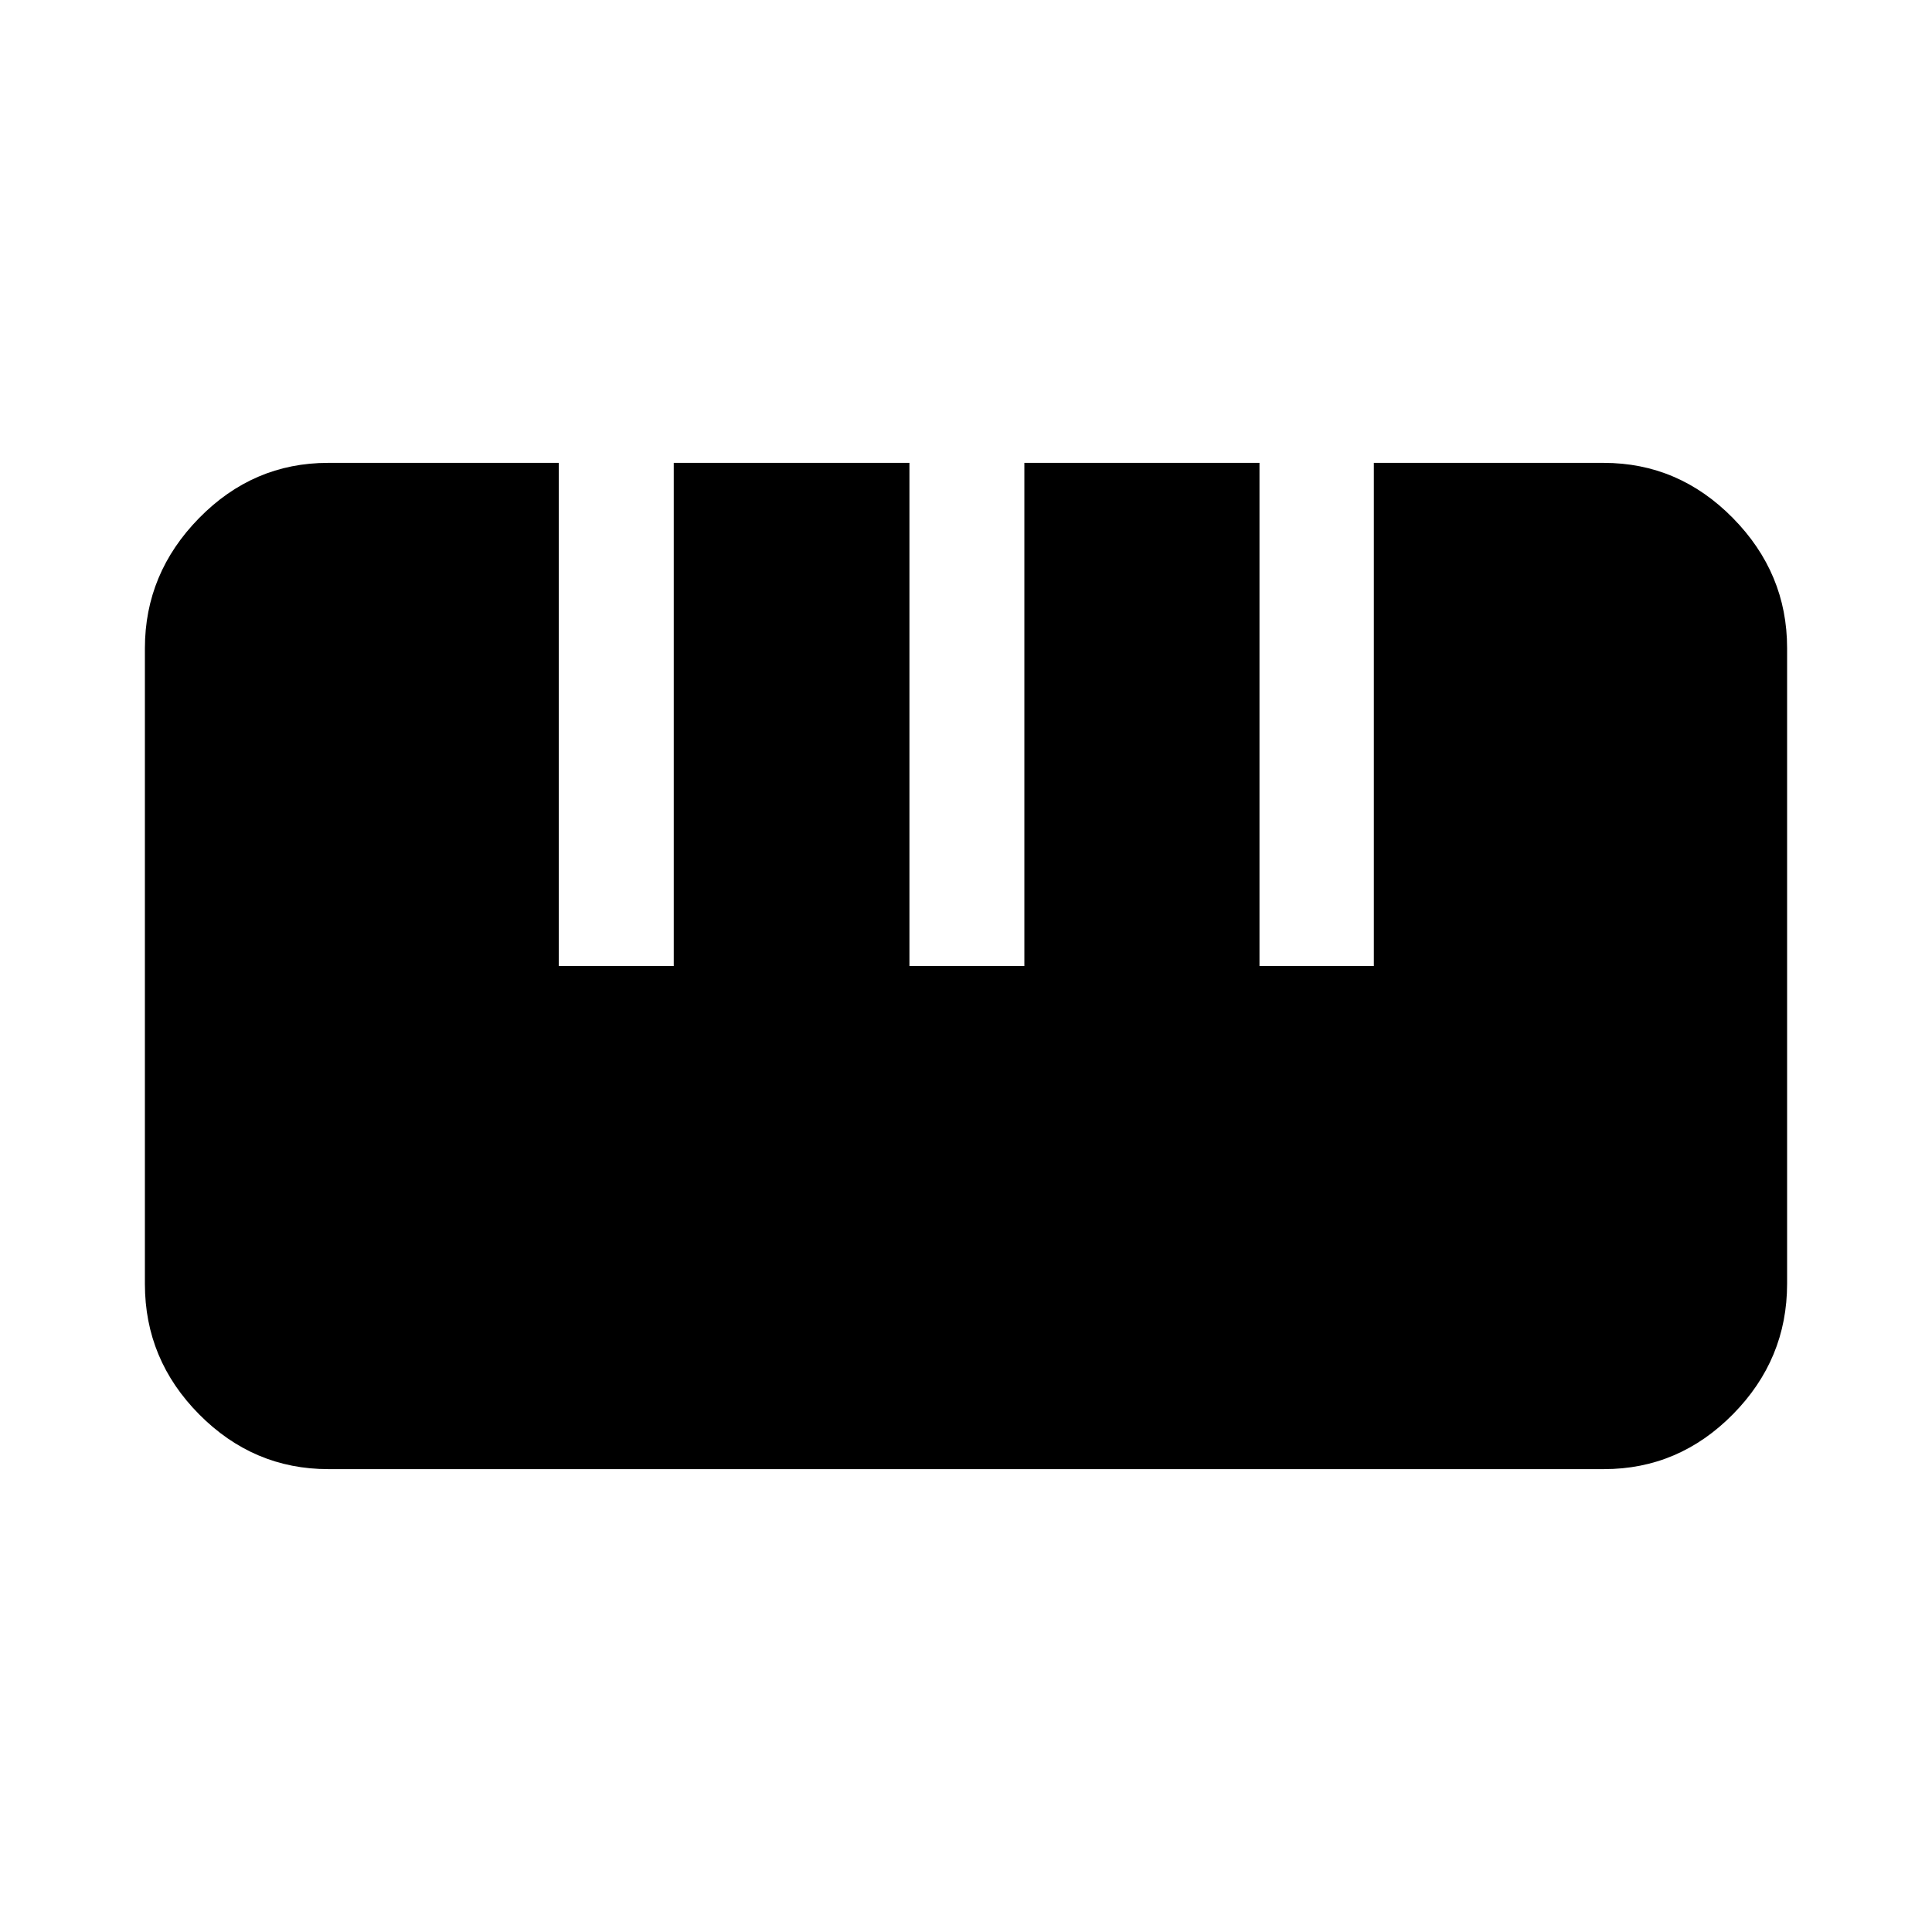 <svg xmlns="http://www.w3.org/2000/svg" height="48" viewBox="0 -960 960 960" width="48"><path d="M163.12-230q-37.17 0-64.15-27.2Q72-284.4 72-321.98v-315.9q0-37.22 26.91-64.67Q125.82-730 163-730h114.67v250h57.11v-250h117.11v250H509v-250h116.83v250h56.82v-250h114.24q37.16 0 64.14 27.38Q888-675.24 888-638.02v315.9q0 37.58-26.91 64.85Q834.18-230 797.01-230H163.12Z"/></svg>
